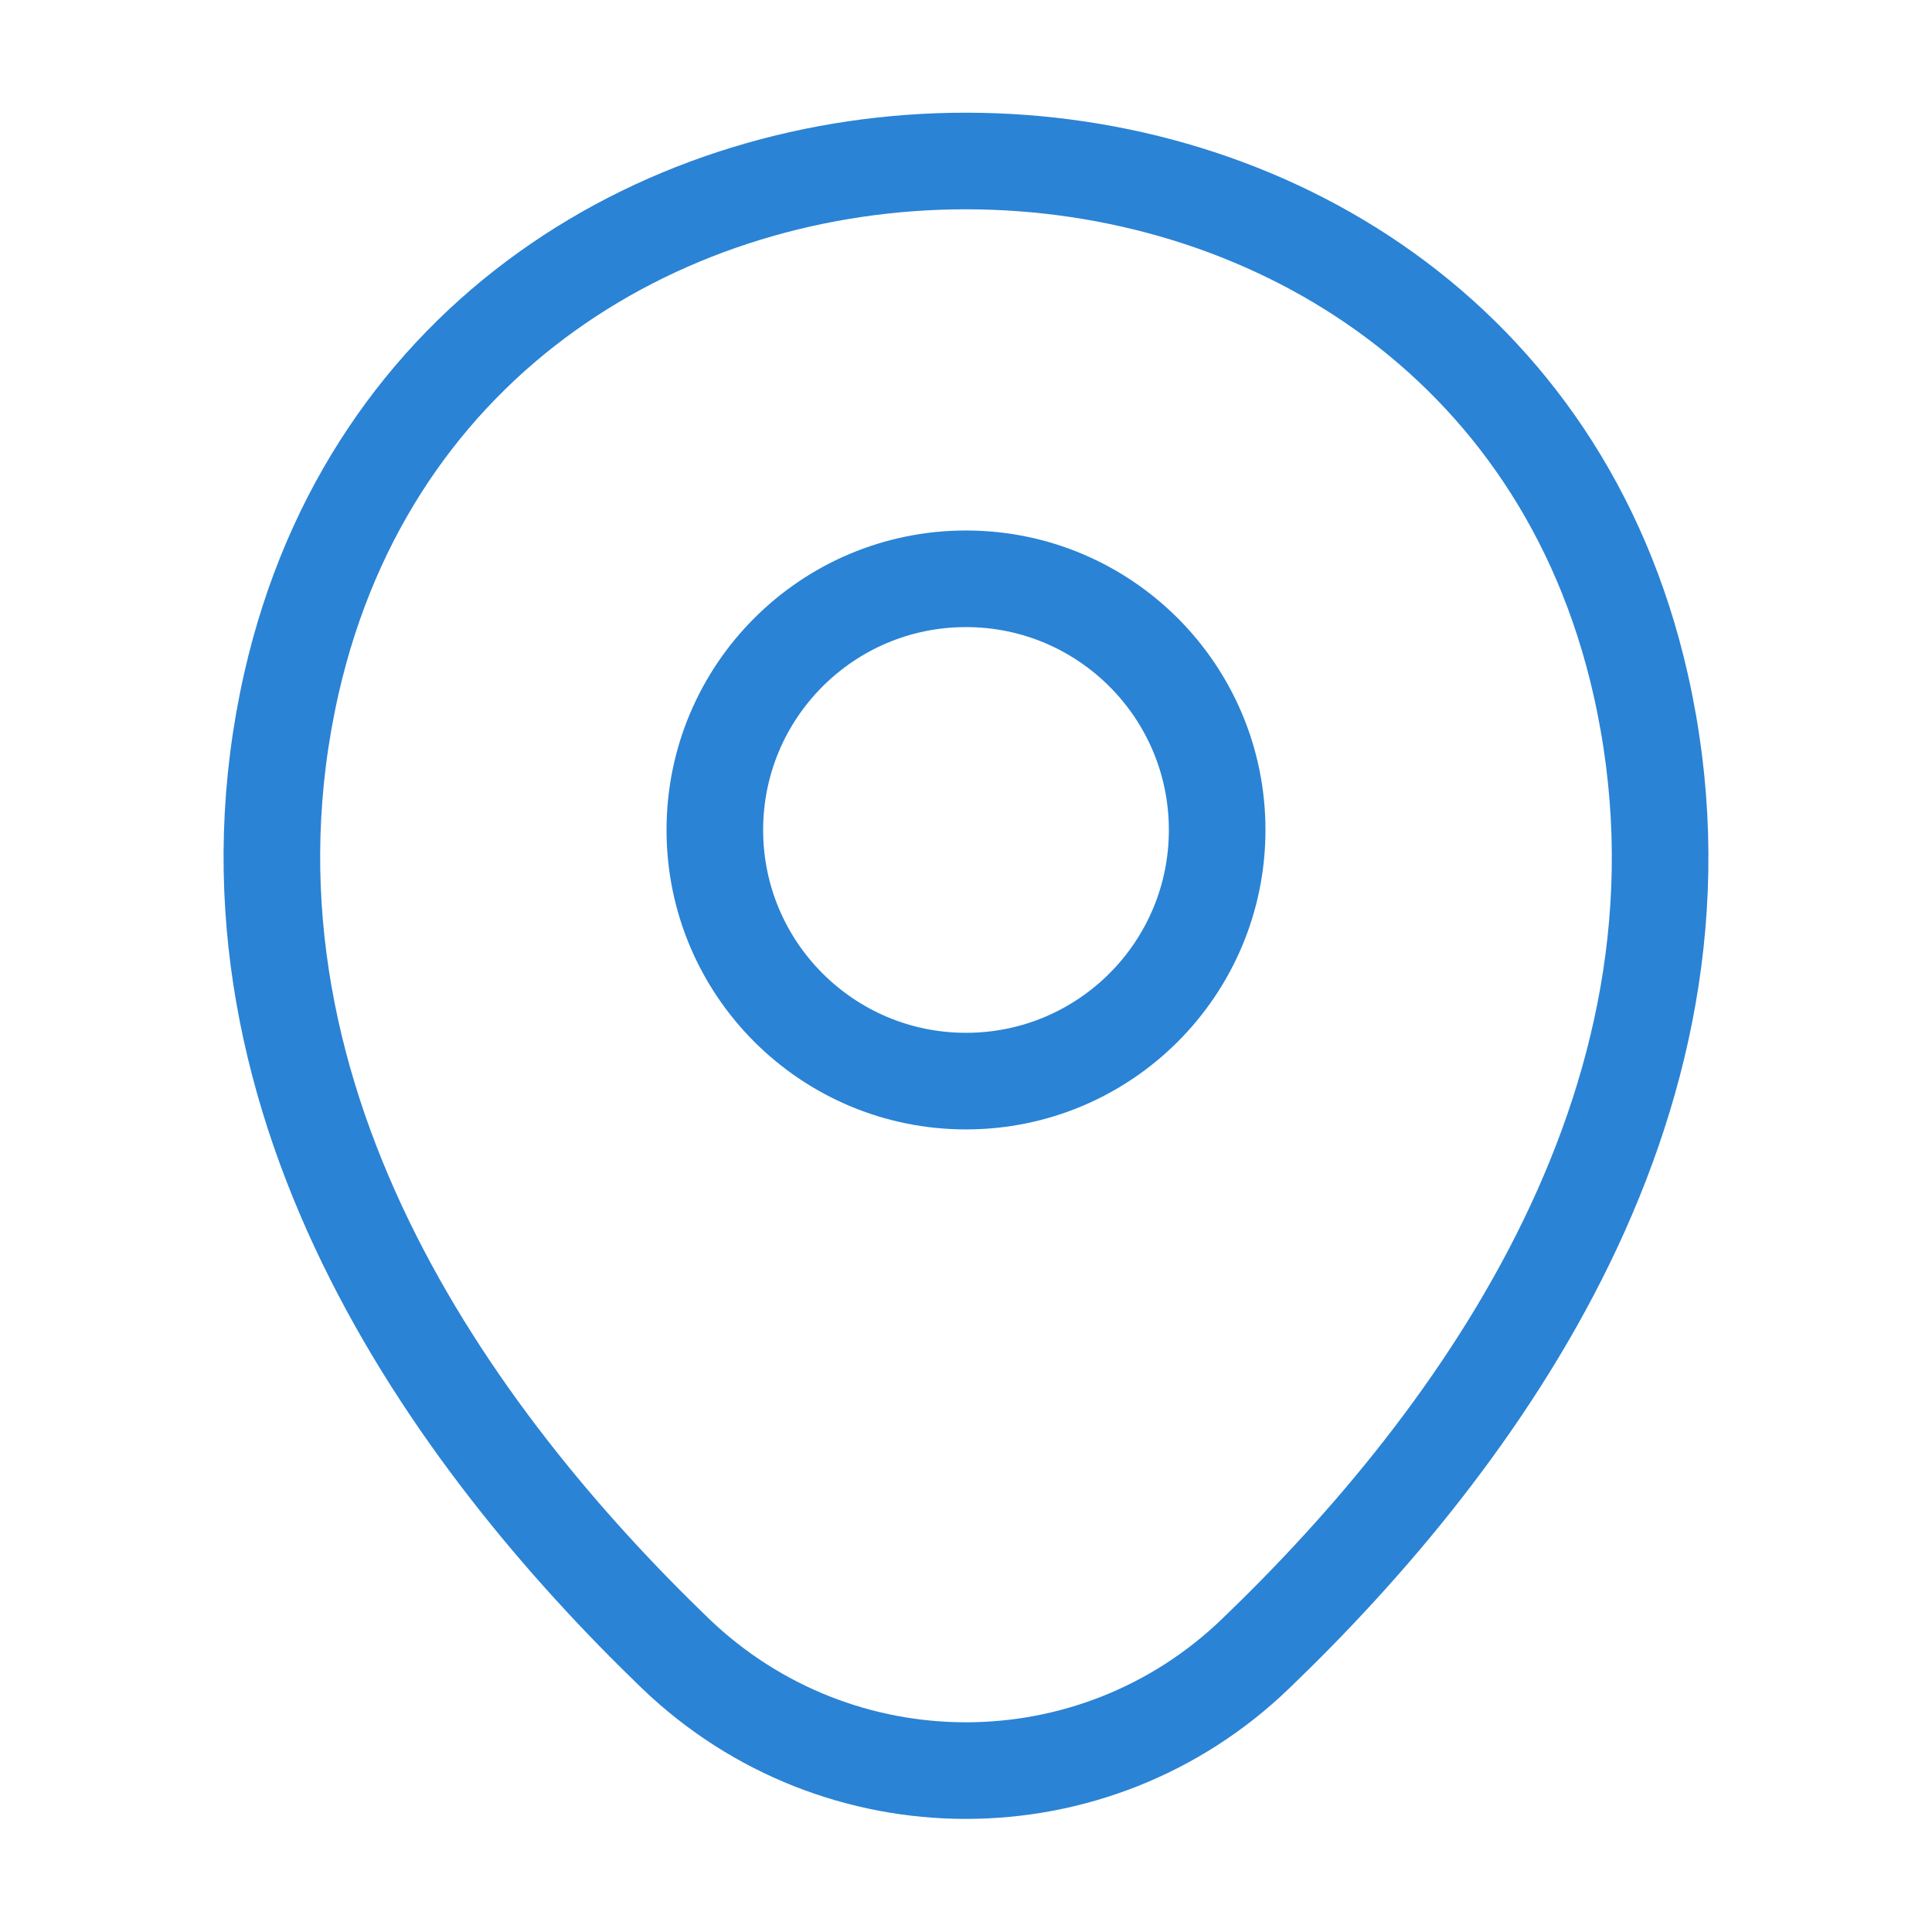 <svg width="36" height="36" viewBox="0 0 36 36" fill="none" xmlns="http://www.w3.org/2000/svg">
<path d="M18 20.145C20.585 20.145 22.68 18.05 22.68 15.465C22.68 12.88 20.585 10.785 18 10.785C15.415 10.785 13.32 12.88 13.32 15.465C13.32 18.05 15.415 20.145 18 20.145Z" stroke="#2a83d5" stroke-width="1.8"/>
<path d="M5.43 12.735C8.385 -0.255 27.63 -0.24 30.57 12.75C32.295 20.37 27.555 26.82 23.4 30.81C20.385 33.72 15.615 33.72 12.585 30.81C8.445 26.82 3.705 20.355 5.43 12.735Z" stroke="#2a83d5" stroke-width="1.8"/>
</svg>
